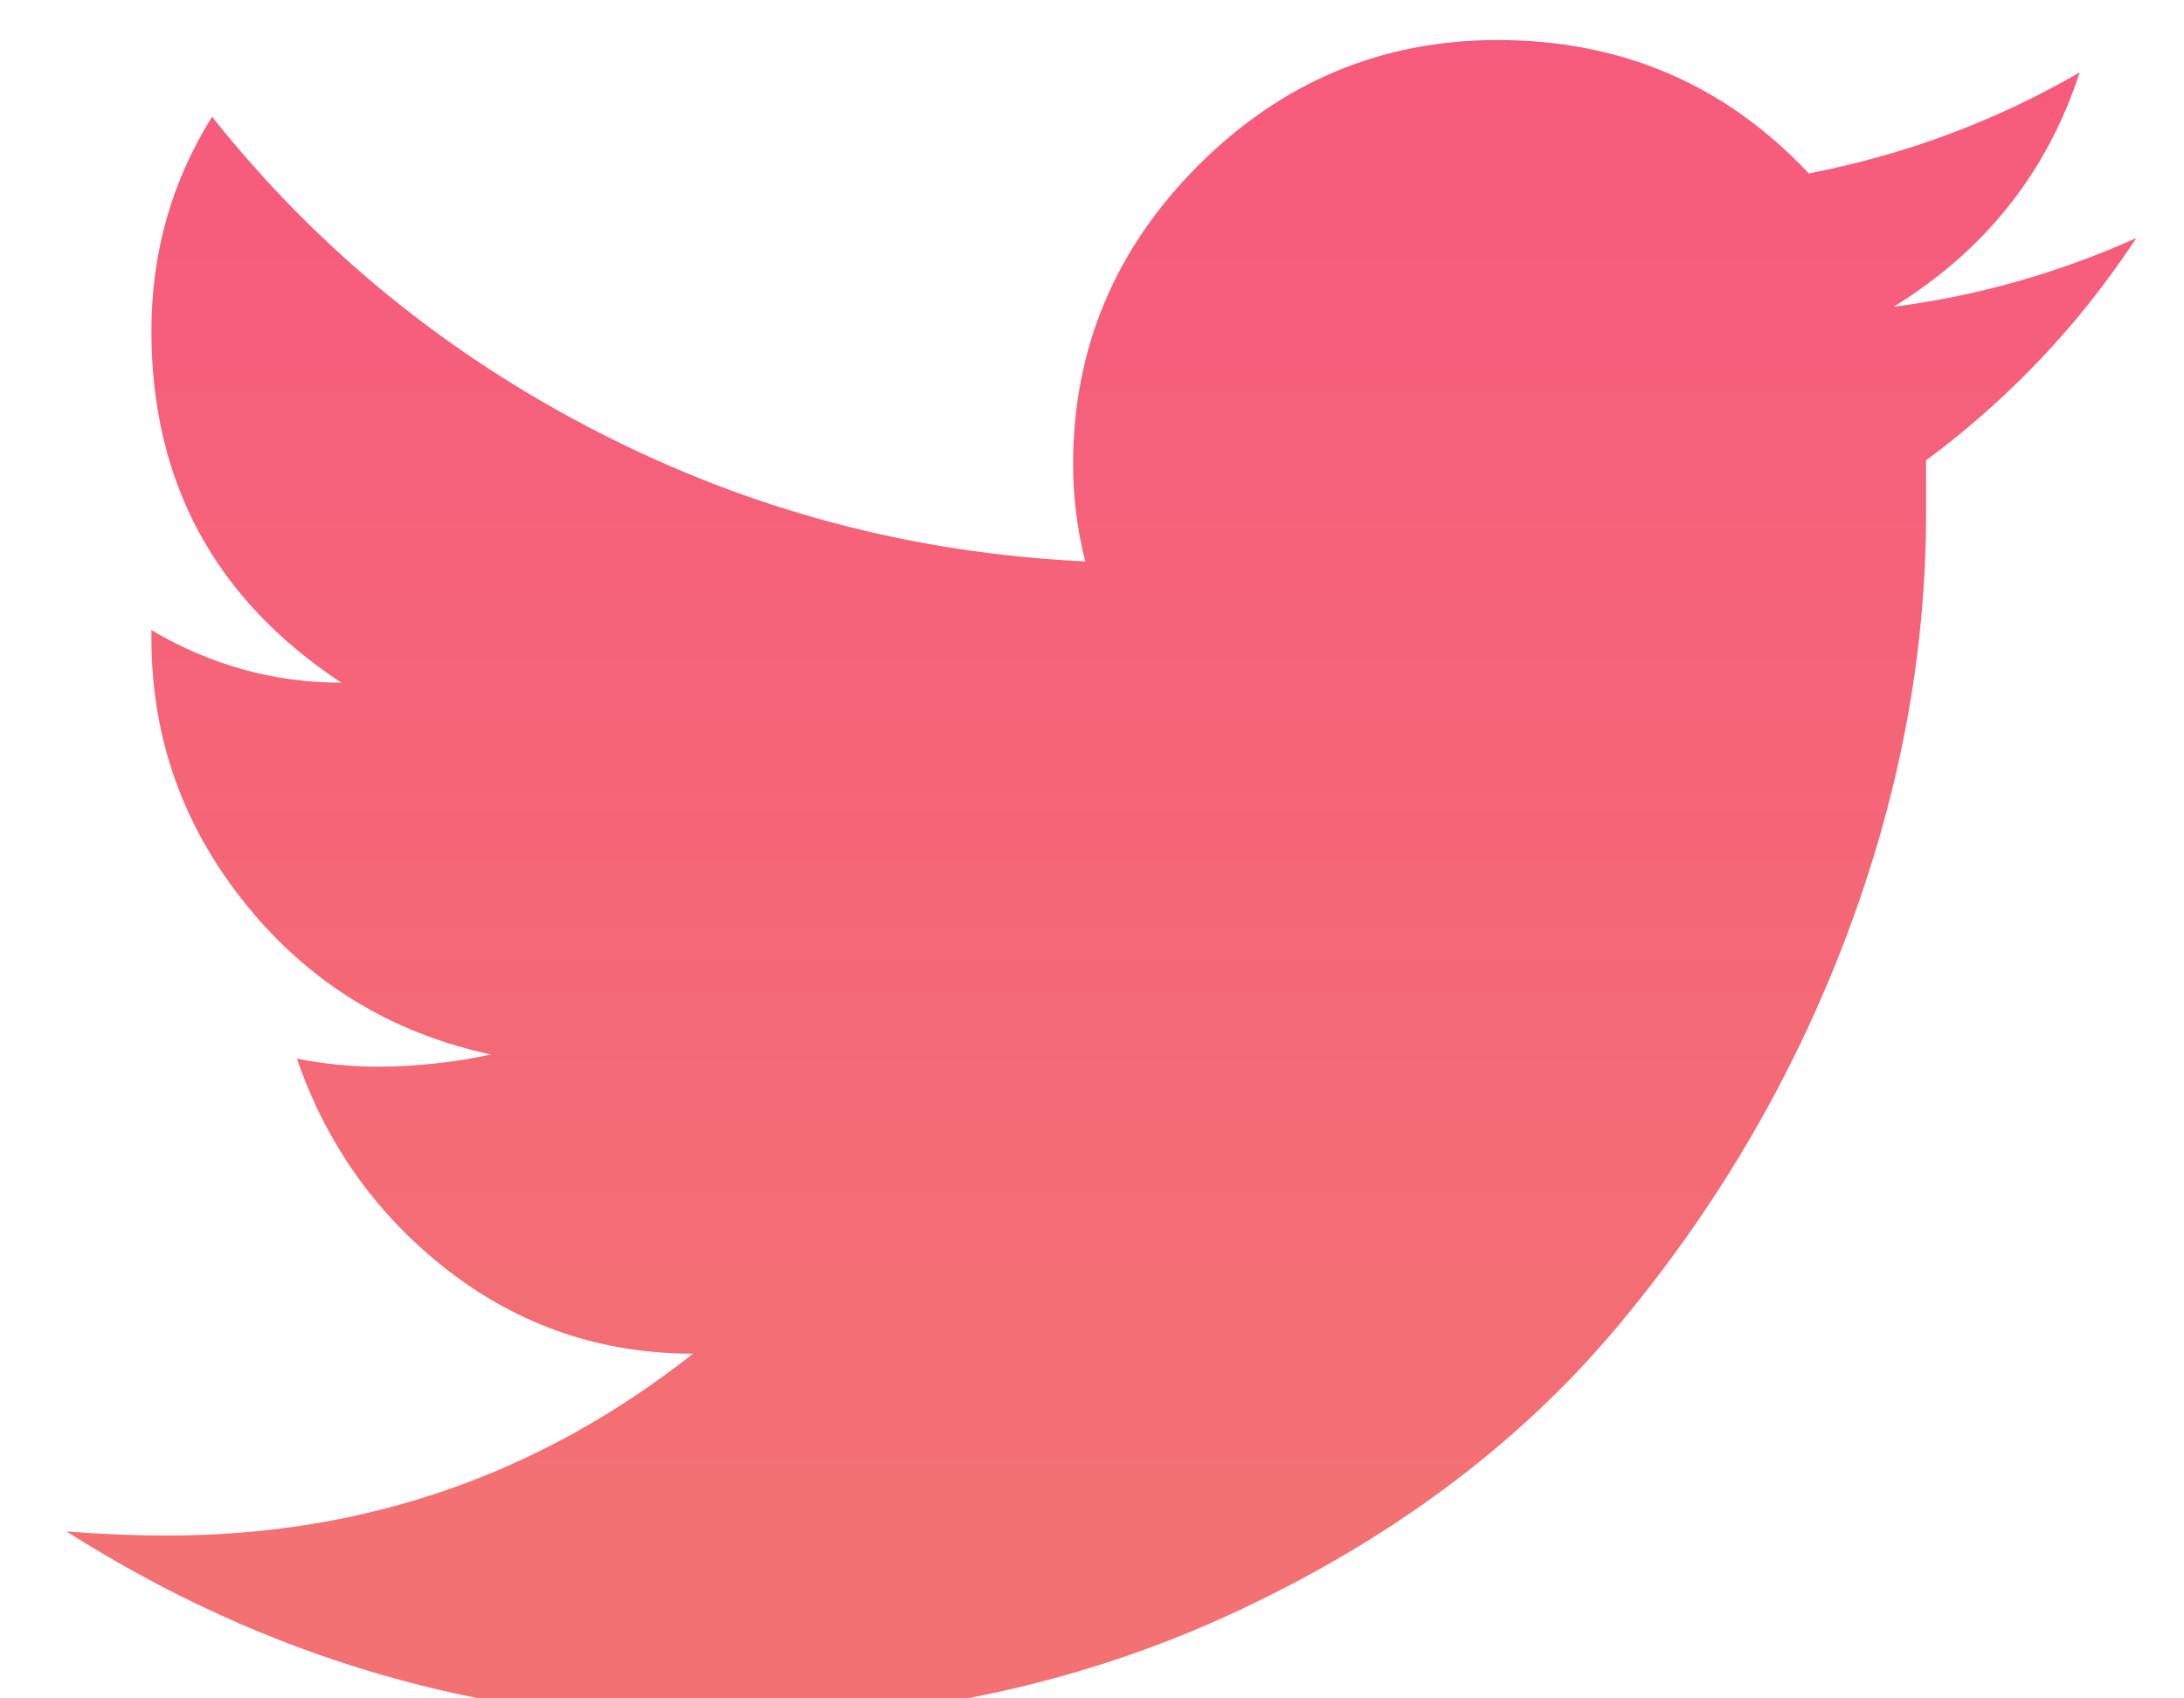 <?xml version="1.0" encoding="utf-8" ?>
<svg xmlns="http://www.w3.org/2000/svg" xmlns:xlink="http://www.w3.org/1999/xlink" width="18" height="14">
    <defs>
        <clipPath id="clip_0">
            <rect x="-1234.14" y="-908.49" width="1584" height="1014.75" clip-rule="evenodd"/>
        </clipPath>
        <linearGradient id="gradient_0" gradientUnits="userSpaceOnUse" x1="8.995" y1="12.105" x2="8.995"
                        y2="-6.813">
            <stop offset="0" stop-color="rgb(243,112,115)"/>
            <stop offset="1" stop-color="rgb(248,78,130)"/>
        </linearGradient>
    </defs>
    <g clip-path="url(#clip_0)">
        <path fill="url(#gradient_0)" stroke="none" transform="matrix(0.99 0 0 0.99 0.548 0.33)"
              d="M16.76 0.269C16.064 0.673 15.312 0.954 14.505 1.111C13.809 0.37 12.945 0 11.914 0C10.949 0 10.119 0.348 9.423 1.043C8.728 1.739 8.38 2.569 8.38 3.534C8.38 3.803 8.413 4.072 8.481 4.341C7.045 4.274 5.693 3.915 4.425 3.264C3.158 2.614 2.087 1.739 1.212 0.639C0.875 1.178 0.707 1.772 0.707 2.423C0.707 3.679 1.234 4.655 2.288 5.351C1.728 5.351 1.2 5.205 0.707 4.913L0.707 4.981C0.707 5.811 0.97 6.551 1.498 7.202C2.025 7.853 2.704 8.268 3.534 8.447C3.22 8.514 2.905 8.548 2.591 8.548C2.367 8.548 2.143 8.526 1.918 8.481C2.165 9.199 2.586 9.788 3.18 10.248C3.775 10.707 4.454 10.938 5.216 10.938C3.937 11.947 2.479 12.452 0.841 12.452C0.572 12.452 0.292 12.441 0 12.418C1.66 13.473 3.466 14 5.418 14C6.989 14 8.425 13.697 9.726 13.091C11.027 12.486 12.087 11.695 12.906 10.719C13.725 9.743 14.359 8.666 14.808 7.488C15.256 6.31 15.481 5.127 15.481 3.938C15.481 3.78 15.481 3.635 15.481 3.5C16.176 2.984 16.76 2.367 17.231 1.649C16.58 1.941 15.907 2.131 15.211 2.221C15.974 1.75 16.49 1.099 16.76 0.269Z"/>
    </g>
</svg>
